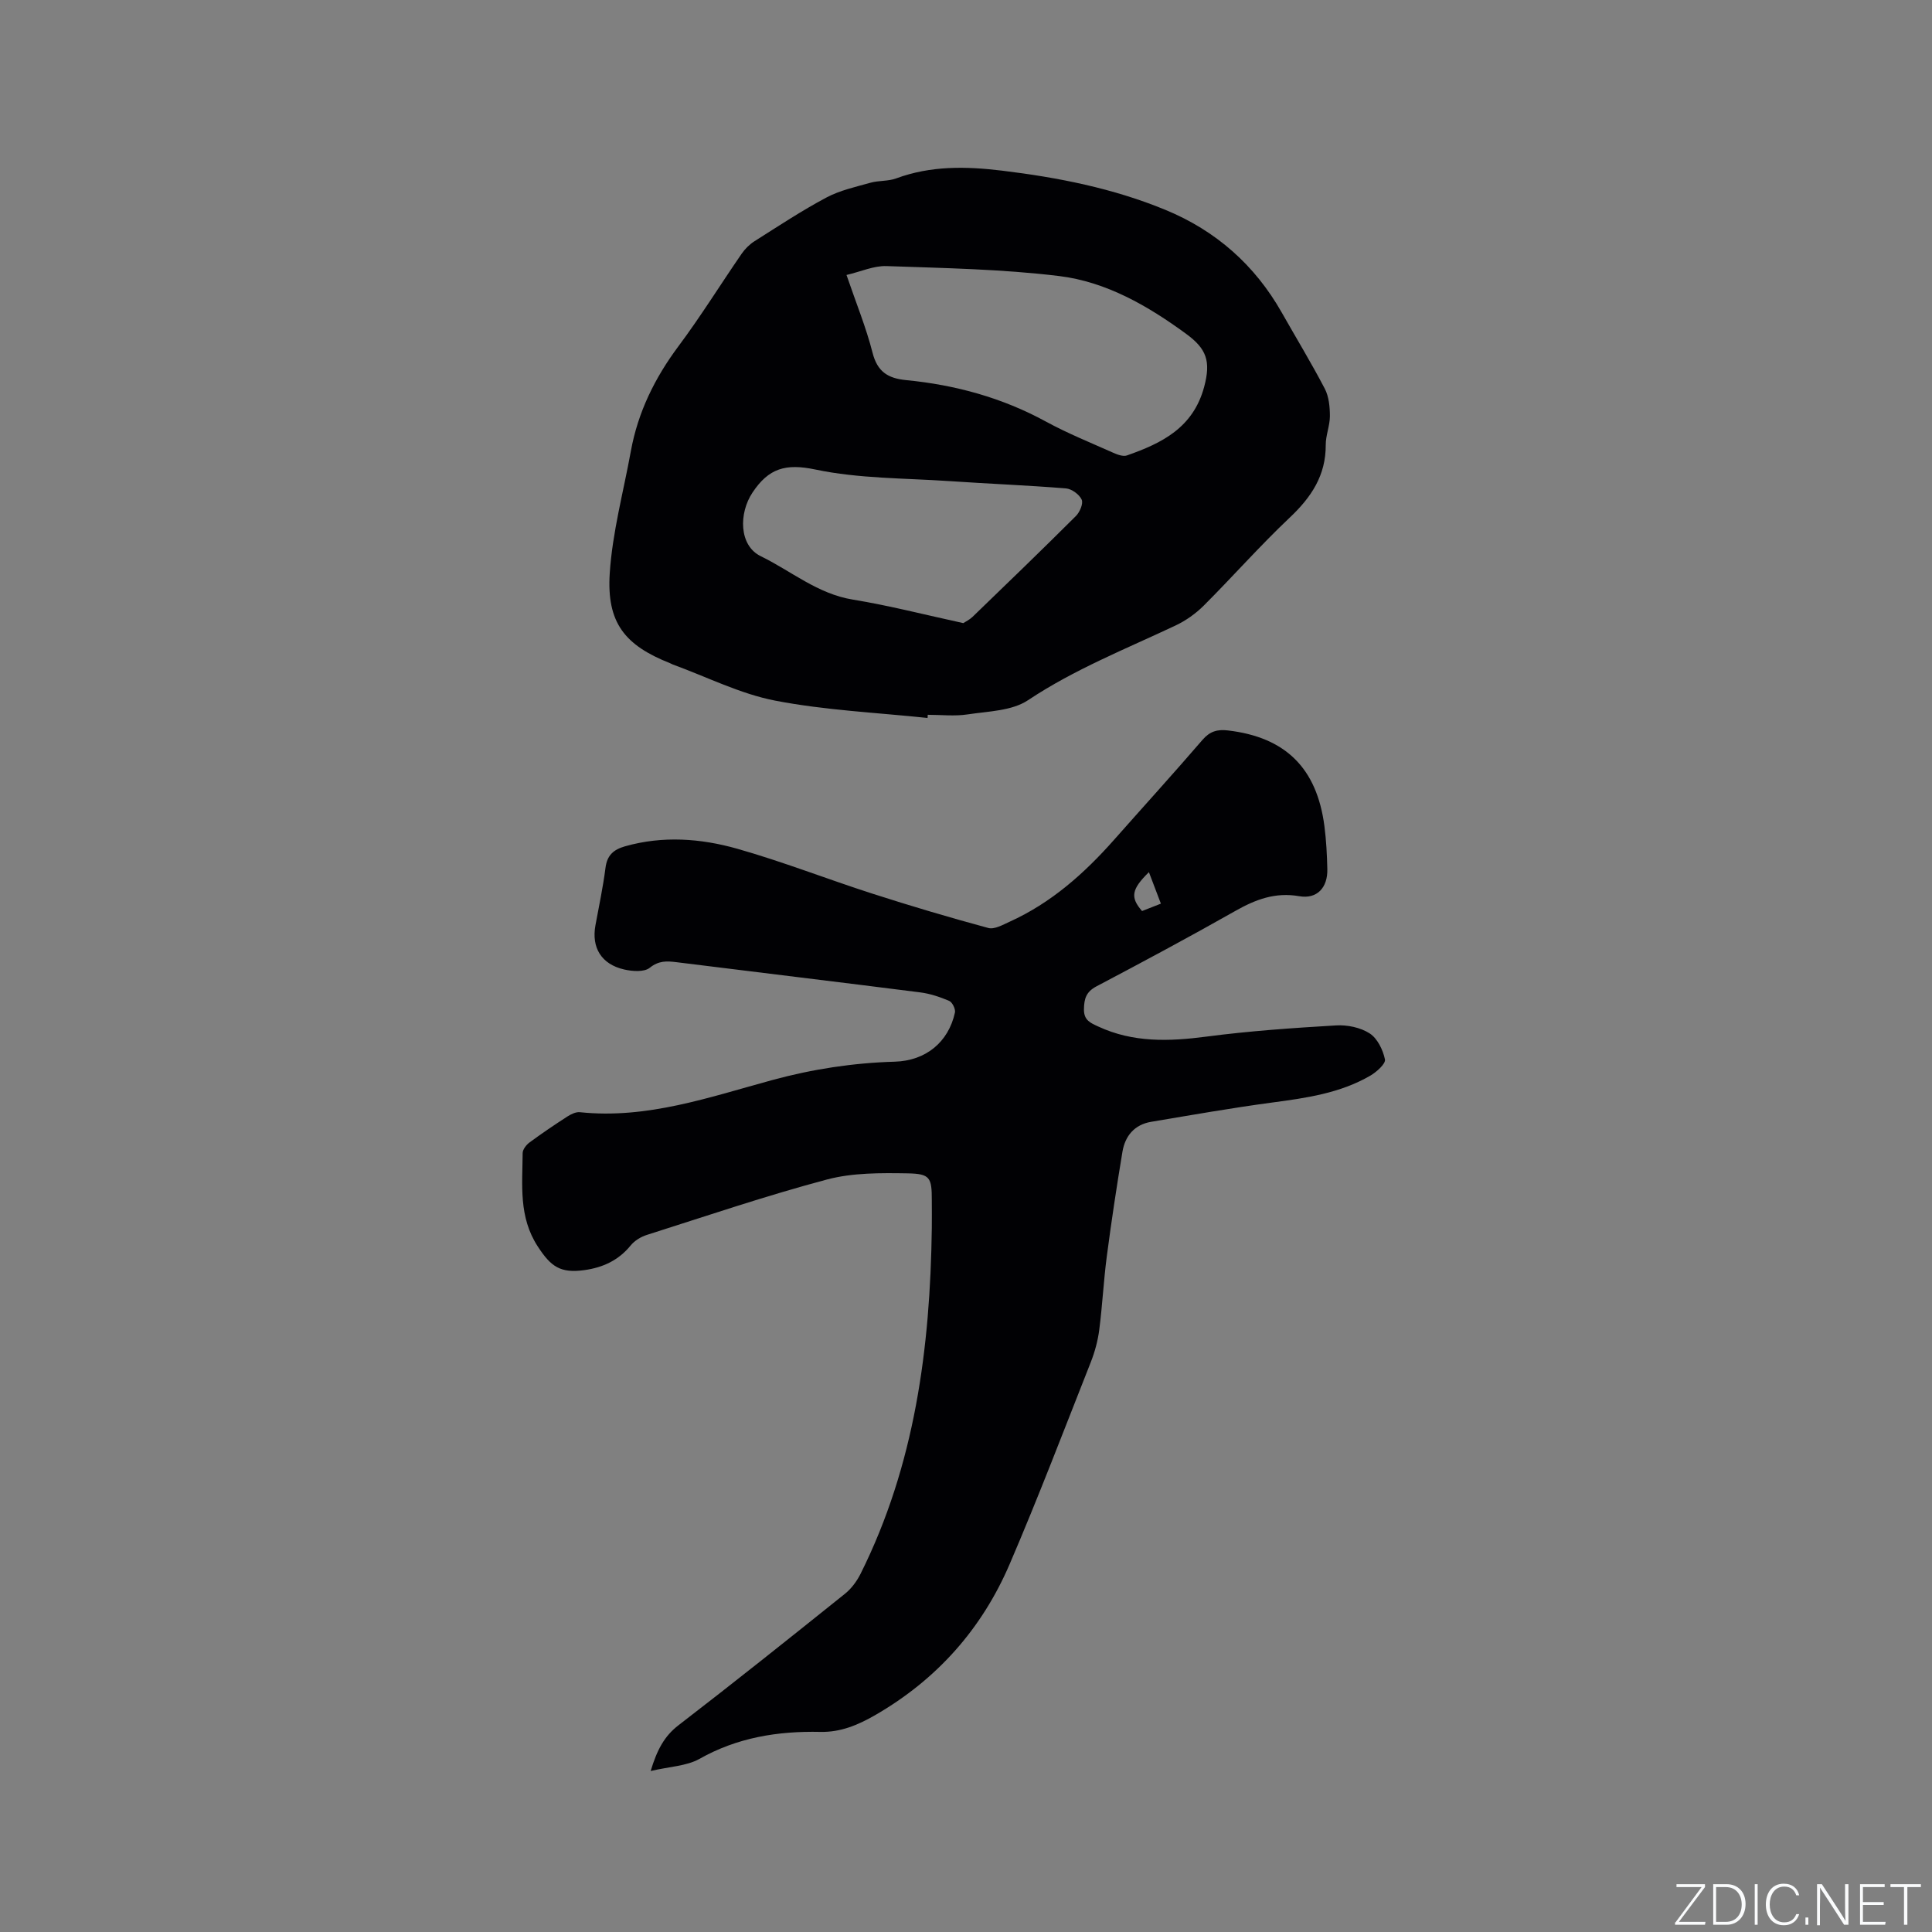 <svg enable-background="new 0 0 400 400" viewBox="0 0 400 400" xmlns="http://www.w3.org/2000/svg"><rect x="0" y="0" width="400" height="400" fill="#808080" stroke="none"/><g fill="#fafbfc"><path d="m346.9 398 5.4-7.3h-5.2v-.6h5.9v.6l-5.4 7.2h5.5l-.1.6h-6.2v-.5z"/><path d="m354.7 390.1h2.8c2.3 0 3.9 1.6 3.9 4.1s-1.6 4.3-3.9 4.3h-2.8zm.6 7.8h2c2.2 0 3.3-1.6 3.3-3.6 0-1.8-1-3.6-3.3-3.6h-2z"/><path d="m363.9 390.1v8.4h-.6v-8.4z"/><path d="m372.5 396.3c-.4 1.3-1.4 2.3-3.2 2.3-2.4 0-3.7-1.9-3.7-4.3 0-2.3 1.2-4.3 3.7-4.3 1.8 0 2.9 1 3.2 2.4h-.6c-.4-1.1-1.1-1.8-2.5-1.8-2.1 0-3 1.9-3 3.7s.9 3.7 3 3.7c1.4 0 2.1-.7 2.5-1.7z"/><path d="m373.8 398.5v-1.5h.6v1.5z"/><path d="m376.2 398.5v-8.4h1c1.3 2 4.4 6.7 4.9 7.6-.1-1.2-.1-2.4-.1-3.8v-3.8h.7v8.4h-.9c-1.2-1.9-4.4-6.8-5-7.7.1 1.1 0 2.3 0 3.9v3.9h-.6z"/><path d="m390 394.4h-4.3v3.5h4.7l-.1.6h-5.2v-8.4h5.1v.6h-4.5v3.1h4.3z"/><path d="m394.2 390.7h-2.8v-.6h6.3v.6h-2.8v7.8h-.7z"/></g><path d="m134.71 366.67c1.31-4.32 2.79-7.19 5.77-9.48 11.59-8.92 23.03-18.05 34.44-27.2 1.34-1.07 2.47-2.6 3.25-4.15 11.26-22.54 14.42-46.77 14.75-71.57.03-1.91 0-3.82 0-5.73 0-4.72-.31-5.53-5.02-5.61-5.56-.09-11.36-.14-16.67 1.27-12.56 3.34-24.89 7.53-37.29 11.47-1.24.39-2.56 1.19-3.37 2.19-2.51 3.08-5.73 4.56-9.55 5.1-5.03.7-6.96-.72-9.68-4.89-3.99-6.11-3.18-12.74-3.13-19.34.01-.74.74-1.69 1.4-2.18 2.56-1.89 5.19-3.67 7.86-5.39.76-.49 1.77-.98 2.6-.89 13.9 1.46 26.82-3.12 39.84-6.66 8.35-2.27 16.73-3.55 25.34-3.8 6.42-.19 11.11-4.03 12.46-10.17.16-.71-.54-2.13-1.18-2.41-1.91-.82-3.97-1.51-6.03-1.77-16.81-2.14-33.63-4.15-50.44-6.25-2.03-.25-3.67-.34-5.54 1.16-1.15.92-3.6.74-5.3.35-4.72-1.08-6.79-4.53-5.94-9.15.73-3.96 1.57-7.9 2.08-11.89.33-2.6 1.64-3.77 4.04-4.46 7.82-2.22 15.66-1.64 23.23.5 9.44 2.68 18.61 6.28 27.96 9.29 7.95 2.56 15.97 4.94 24.03 7.12 1.27.34 3.01-.66 4.42-1.3 8.57-3.88 15.43-9.97 21.6-16.94 6.11-6.91 12.32-13.74 18.34-20.73 1.52-1.76 3.08-2.19 5.25-1.93 11.9 1.39 18.42 7.78 19.98 19.84.38 2.93.53 5.91.6 8.87.09 3.84-2.13 6.25-5.81 5.61-4.97-.87-9.04.67-13.22 3.04-9.49 5.38-19.11 10.53-28.76 15.62-2.15 1.13-2.57 2.55-2.6 4.77-.03 2.29 1.4 2.82 2.94 3.54 7.23 3.37 14.7 3.11 22.41 2.1 8.9-1.17 17.89-1.79 26.85-2.32 2.32-.14 5.06.43 6.96 1.66 1.6 1.03 2.75 3.41 3.16 5.38.18.89-1.72 2.59-3.01 3.35-6.27 3.65-13.29 4.64-20.36 5.58-8.37 1.12-16.7 2.59-25.04 3.99-3.44.58-5.39 2.91-5.94 6.2-1.2 7.2-2.29 14.42-3.24 21.66-.66 5.04-.91 10.14-1.56 15.18-.29 2.28-.91 4.57-1.75 6.71-5.52 13.97-10.87 28.02-16.8 41.82-5.76 13.42-15.08 23.91-27.85 31.27-3.58 2.06-7.16 3.56-11.33 3.47-8.81-.19-17.2 1.15-25.07 5.6-2.68 1.49-6.21 1.58-10.08 2.5zm103.16-186.1c-3.62 3.55-3.9 5.21-1.42 8.05 1.21-.47 2.44-.96 3.9-1.53-.9-2.36-1.68-4.4-2.48-6.52z" fill="#010104"/><path d="m192.04 148.65c-10.53-1.12-21.18-1.59-31.54-3.59-7.28-1.41-14.14-4.91-21.19-7.48-.2-.07-.38-.19-.58-.27-9.38-3.72-13.15-8.36-12.49-18.62.55-8.48 2.84-16.86 4.37-25.28 1.47-8.07 4.95-15.15 9.86-21.73 4.62-6.19 8.7-12.79 13.09-19.16.69-1 1.64-1.94 2.67-2.59 4.9-3.1 9.75-6.31 14.86-9.03 2.8-1.49 6.04-2.2 9.14-3.07 1.72-.48 3.65-.28 5.3-.89 7.18-2.66 14.49-2.51 21.92-1.61 11.61 1.41 23.01 3.65 33.86 8.13 10.44 4.31 18.49 11.41 24.07 21.26 2.97 5.25 6.12 10.42 8.91 15.77.85 1.64 1.05 3.77 1.05 5.67 0 1.98-.87 3.97-.86 5.96.03 6.31-2.99 10.83-7.45 15.04-6.16 5.82-11.78 12.2-17.78 18.2-1.67 1.67-3.72 3.13-5.86 4.14-10.32 4.87-20.93 9.06-30.55 15.47-3.35 2.23-8.25 2.29-12.51 2.94-2.69.41-5.5.08-8.26.08.01.22-.01.44-.03.66zm-16.78-91.72c2.02 5.9 4.07 10.91 5.39 16.09 1 3.94 3.17 5.31 6.96 5.68 10.18.99 19.88 3.64 28.95 8.59 4.44 2.42 9.17 4.33 13.81 6.4.91.41 2.14.89 2.96.6 7.22-2.54 13.7-5.71 15.98-14.2 1.43-5.34.47-7.89-3.72-10.96-7.9-5.79-16.54-10.79-26.32-11.98-11.82-1.44-23.8-1.64-35.73-2.06-2.64-.09-5.32 1.15-8.28 1.84zm24.18 72.08c.45-.3 1.28-.69 1.91-1.29 7.17-6.92 14.34-13.84 21.4-20.88.81-.8 1.57-2.59 1.2-3.4-.49-1.07-2.06-2.22-3.25-2.32-8.02-.65-16.07-.96-24.1-1.51-9.29-.63-18.75-.5-27.78-2.4-6.18-1.3-9.68-.26-13.03 4.78-2.84 4.26-2.82 10.95 1.71 13.16 6.3 3.07 11.78 7.81 19.07 8.99 7.52 1.23 14.92 3.14 22.87 4.87z" fill="#010104"/></svg>